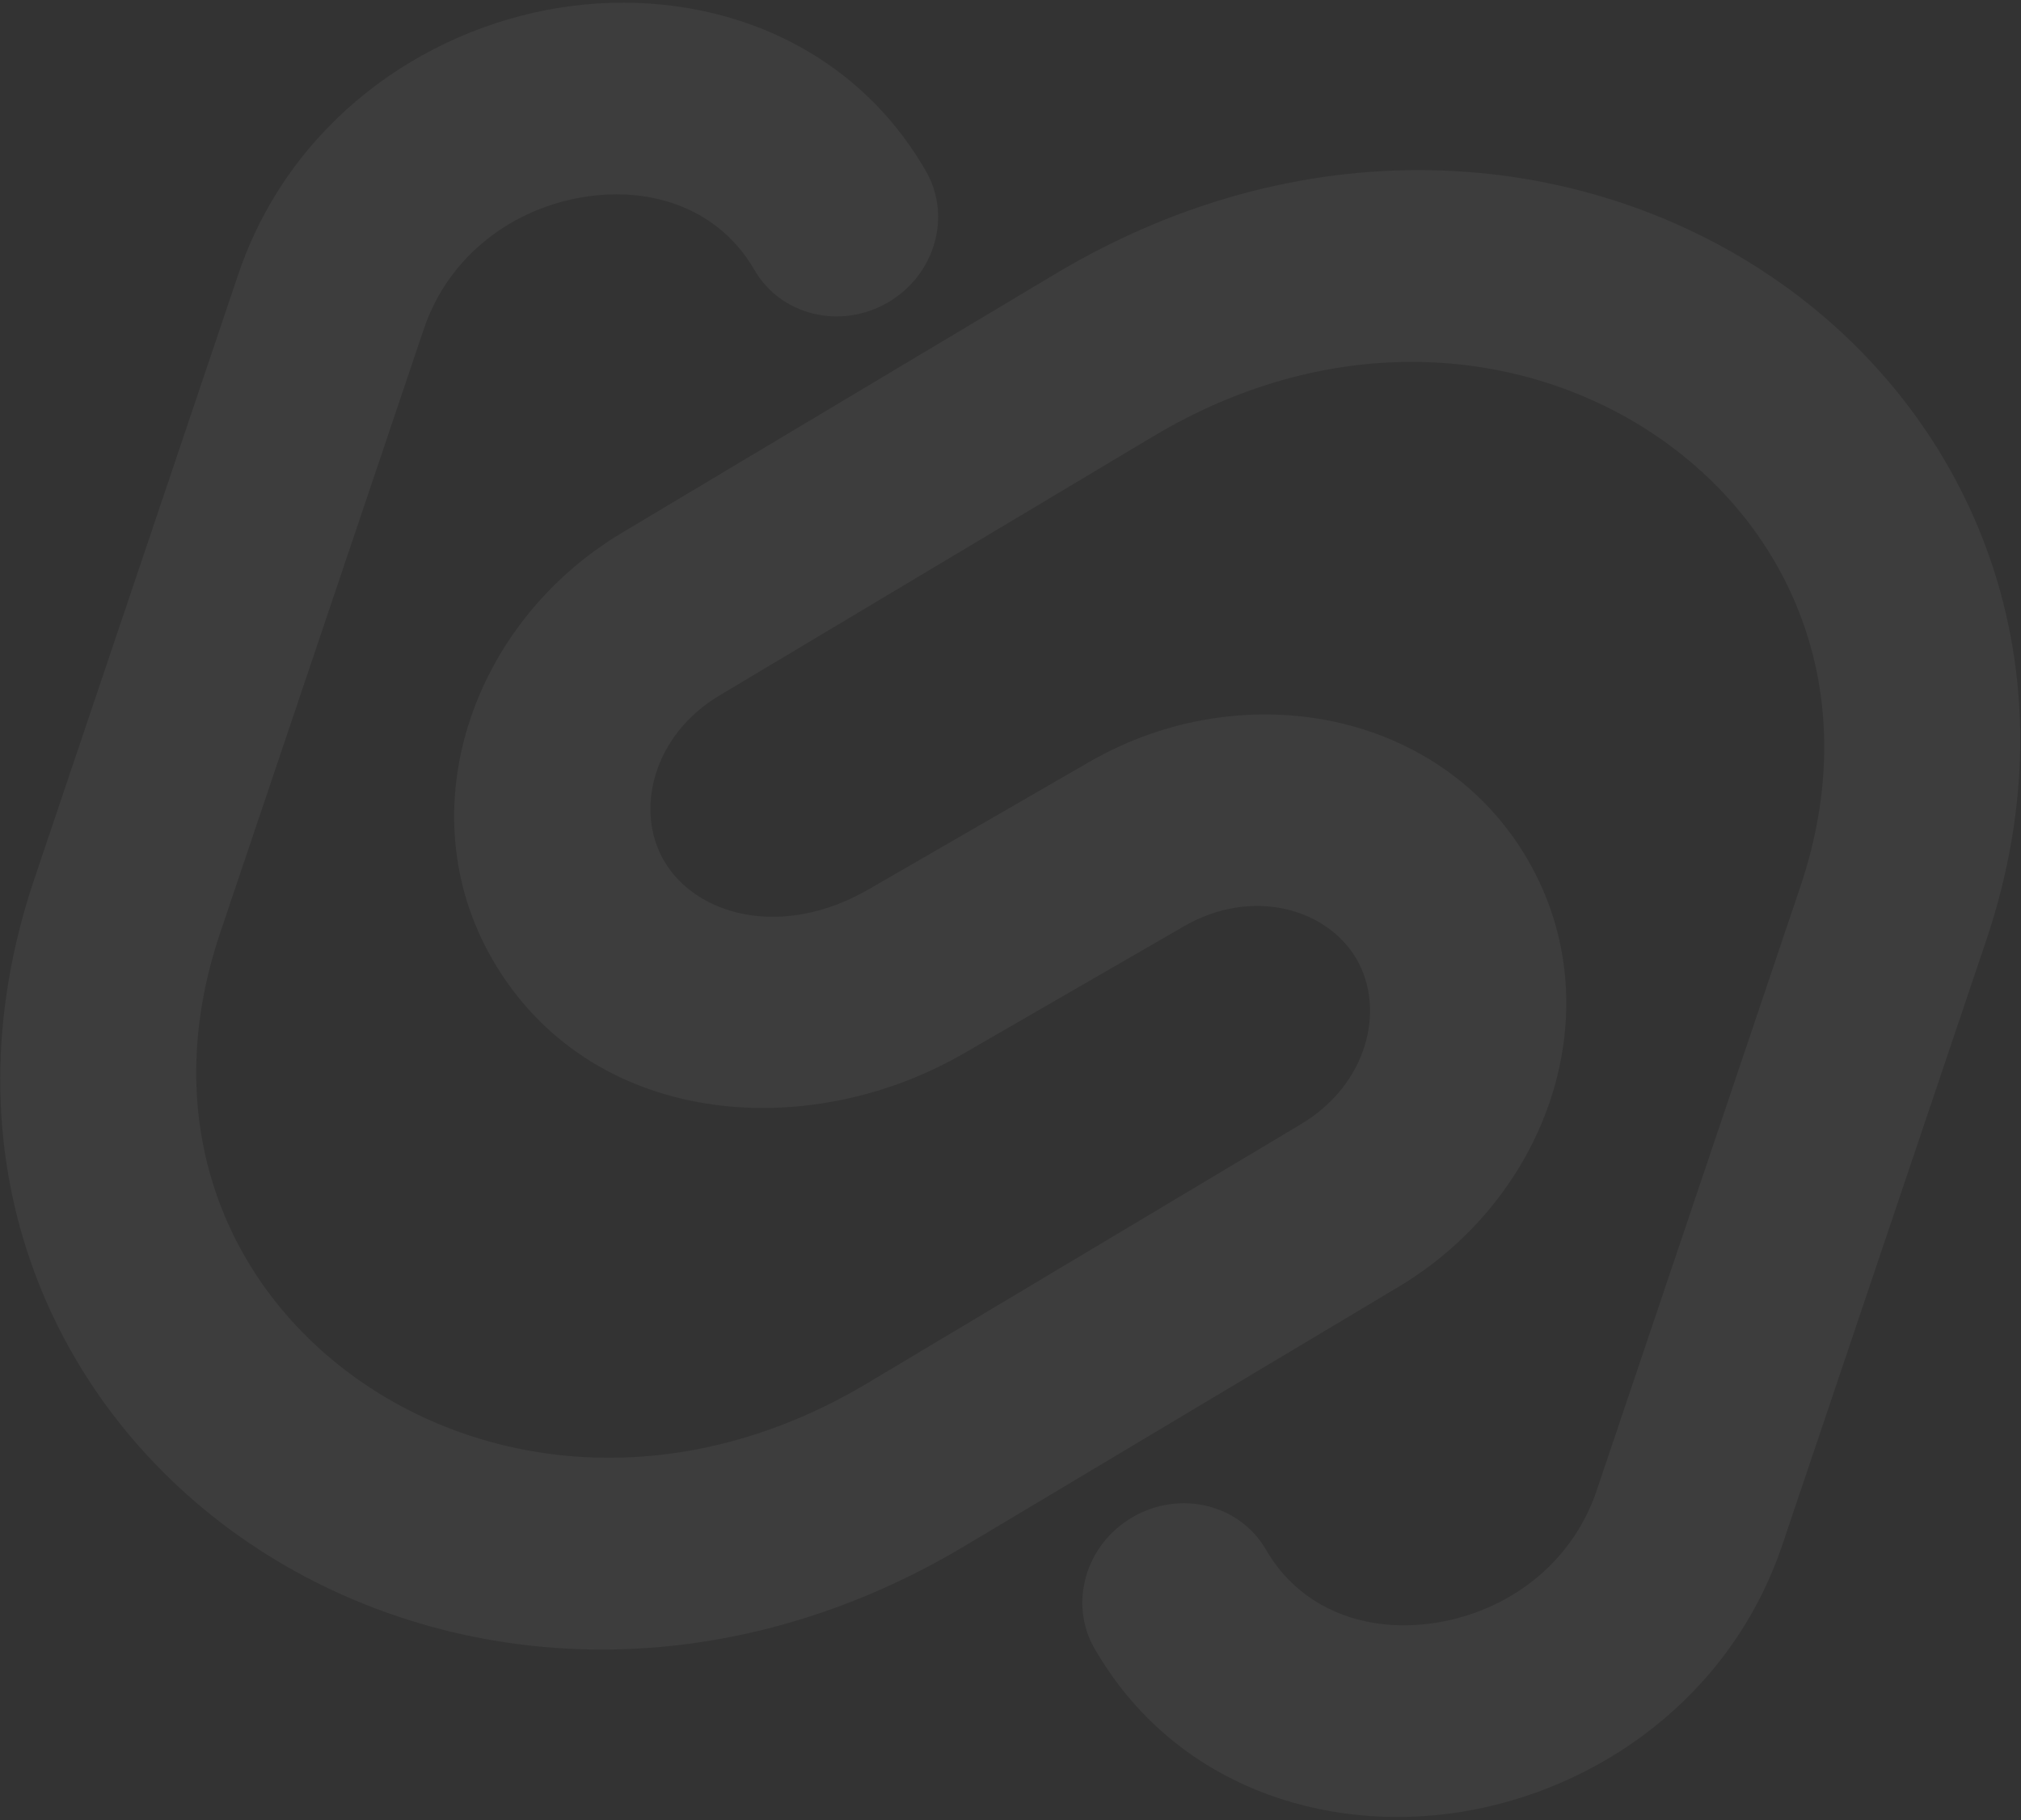 <svg width="603" height="543" viewBox="0 0 603 543" fill="none" xmlns="http://www.w3.org/2000/svg">
<rect x="0" y="0" width="603" height="543" fill="#333333" stroke="none"/>
<path fill-rule="evenodd" clip-rule="evenodd" d="M531.823 460.782C516.422 506.435 476.617 534.017 435.939 540.531C395.178 547.059 350.234 532.781 326.585 491.819C318.771 478.285 323.884 460.703 338.007 452.55C352.129 444.396 369.912 448.758 377.726 462.292C387.952 480.005 407.553 487.439 428.584 484.071C449.698 480.69 468.93 466.768 476.387 444.662L537.153 264.533C556.212 208.035 535.245 159.091 496.185 131.425C456.931 103.622 399.114 97.311 344.08 130.183L214.67 207.479C194.724 219.393 189.436 241.745 198.049 256.663C207.485 273.006 233.07 280.374 259.195 265.291L324.998 227.3C370.802 200.855 430.075 211.866 455.931 256.649C481.483 300.907 462.159 357.087 417.253 383.908L287.842 461.204C211.704 506.681 128.539 498.764 71.262 458.195C13.792 417.489 -17.322 343.916 10.249 262.185L71.015 82.057C86.416 36.404 126.222 8.821 166.899 2.307C207.66 -4.221 252.604 10.057 276.254 51.019C284.068 64.553 278.954 82.135 264.831 90.288C250.709 98.442 232.926 94.08 225.112 80.546C214.886 62.834 195.285 55.399 174.254 58.767C153.14 62.148 133.909 76.07 126.451 98.177L65.686 278.305C46.627 334.803 67.593 383.747 106.653 411.413C145.907 439.216 203.724 445.527 258.758 412.655L388.169 335.359C408.114 323.446 413.402 301.093 404.789 286.175C396.079 271.089 373.678 264.544 353.295 276.311L287.492 314.303C240.394 341.495 175.712 336.08 146.907 286.189C121.355 241.931 140.68 185.752 185.585 158.93L314.996 81.634C391.134 36.157 474.299 44.075 531.576 84.644C589.046 125.349 620.16 198.922 592.589 280.653L531.823 460.782Z" fill="white" fill-opacity="0.05"/>
</svg>
